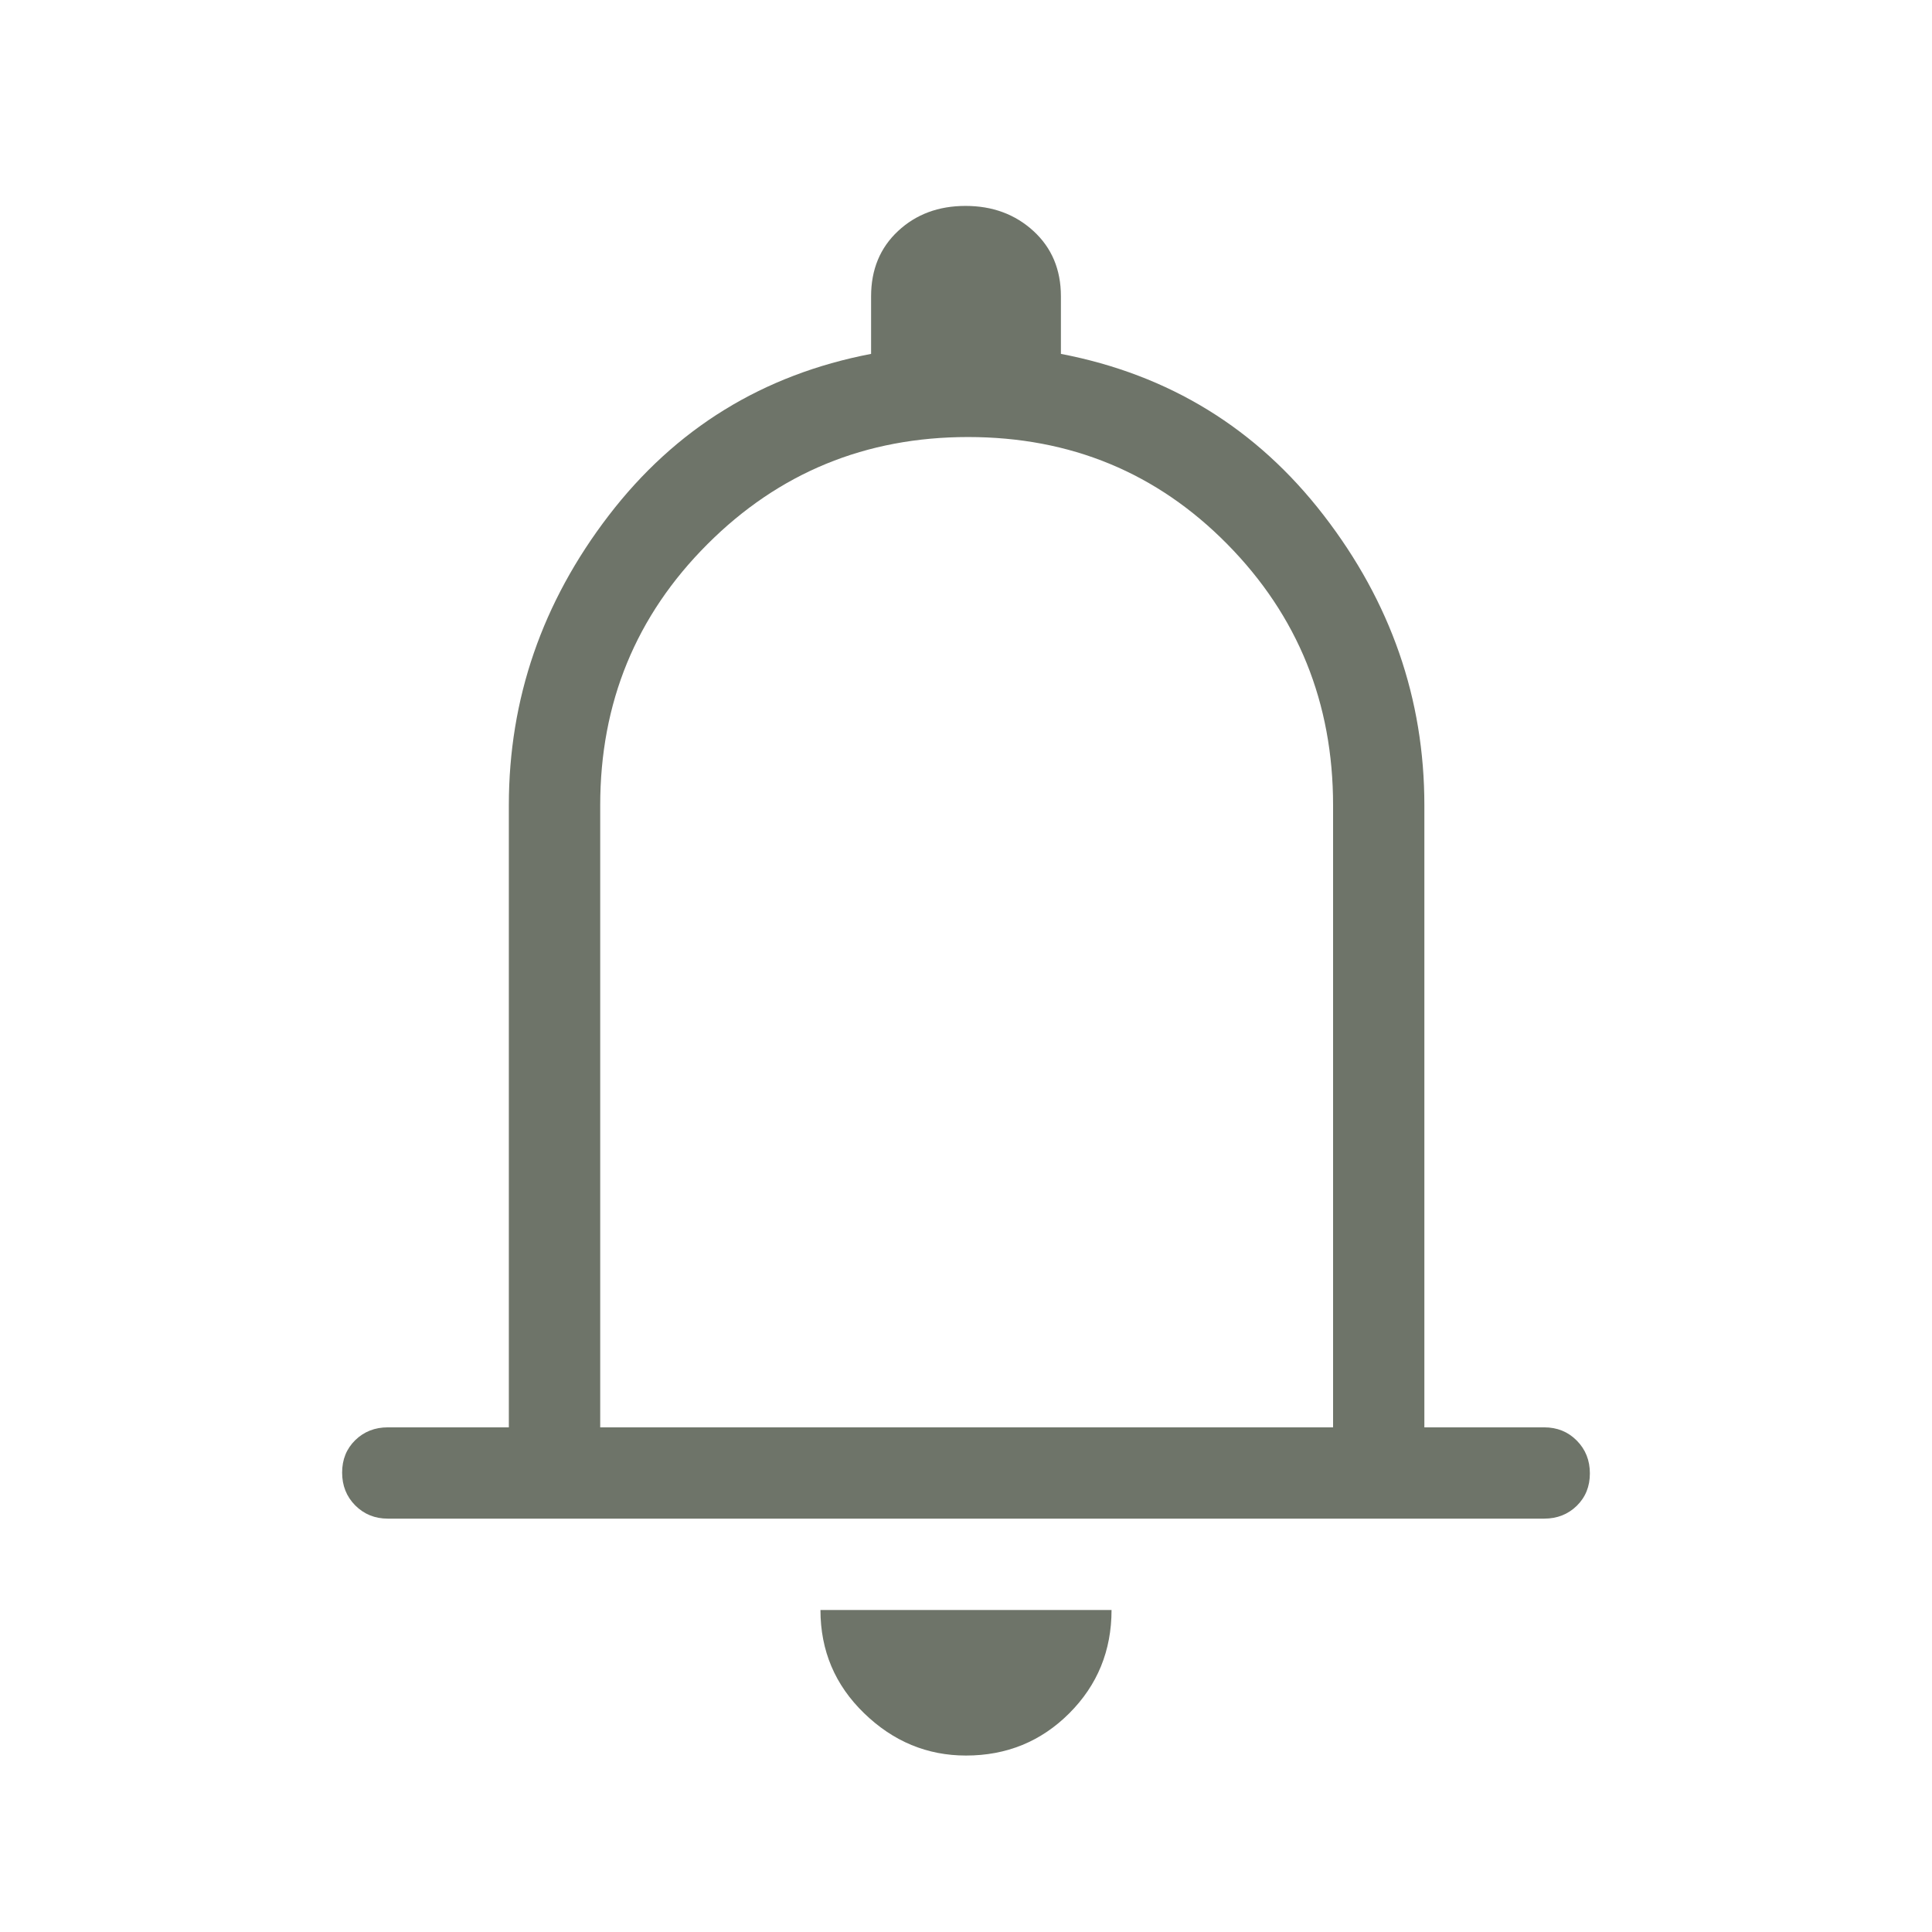 <svg width="24" height="24" viewBox="0 0 24 24" fill="none" xmlns="http://www.w3.org/2000/svg">
<path d="M4.817 18.865C4.657 18.865 4.522 18.81 4.413 18.701C4.304 18.591 4.25 18.455 4.25 18.293C4.25 18.131 4.304 17.997 4.413 17.89C4.522 17.784 4.657 17.731 4.817 17.731H6.321V10.004C6.321 8.682 6.735 7.481 7.563 6.402C8.392 5.322 9.478 4.654 10.821 4.396V3.681C10.821 3.348 10.933 3.078 11.156 2.87C11.379 2.662 11.658 2.558 11.994 2.558C12.33 2.558 12.611 2.662 12.838 2.87C13.065 3.078 13.179 3.348 13.179 3.681V4.396C14.522 4.654 15.611 5.322 16.444 6.402C17.277 7.481 17.694 8.682 17.694 10.004V17.731H19.183C19.343 17.731 19.478 17.785 19.587 17.895C19.696 18.005 19.75 18.141 19.75 18.303C19.75 18.465 19.696 18.599 19.587 18.706C19.478 18.812 19.343 18.865 19.183 18.865H4.817ZM12 21.808C11.518 21.808 11.096 21.633 10.735 21.283C10.373 20.933 10.192 20.505 10.192 20H13.808C13.808 20.505 13.633 20.933 13.283 21.283C12.933 21.633 12.505 21.808 12 21.808ZM7.456 17.731H16.56V10.004C16.56 8.73 16.122 7.649 15.247 6.761C14.372 5.873 13.299 5.429 12.026 5.429C10.754 5.429 9.674 5.873 8.787 6.761C7.899 7.649 7.456 8.73 7.456 10.004V17.731Z" fill="#6E7469"/>
</svg>
